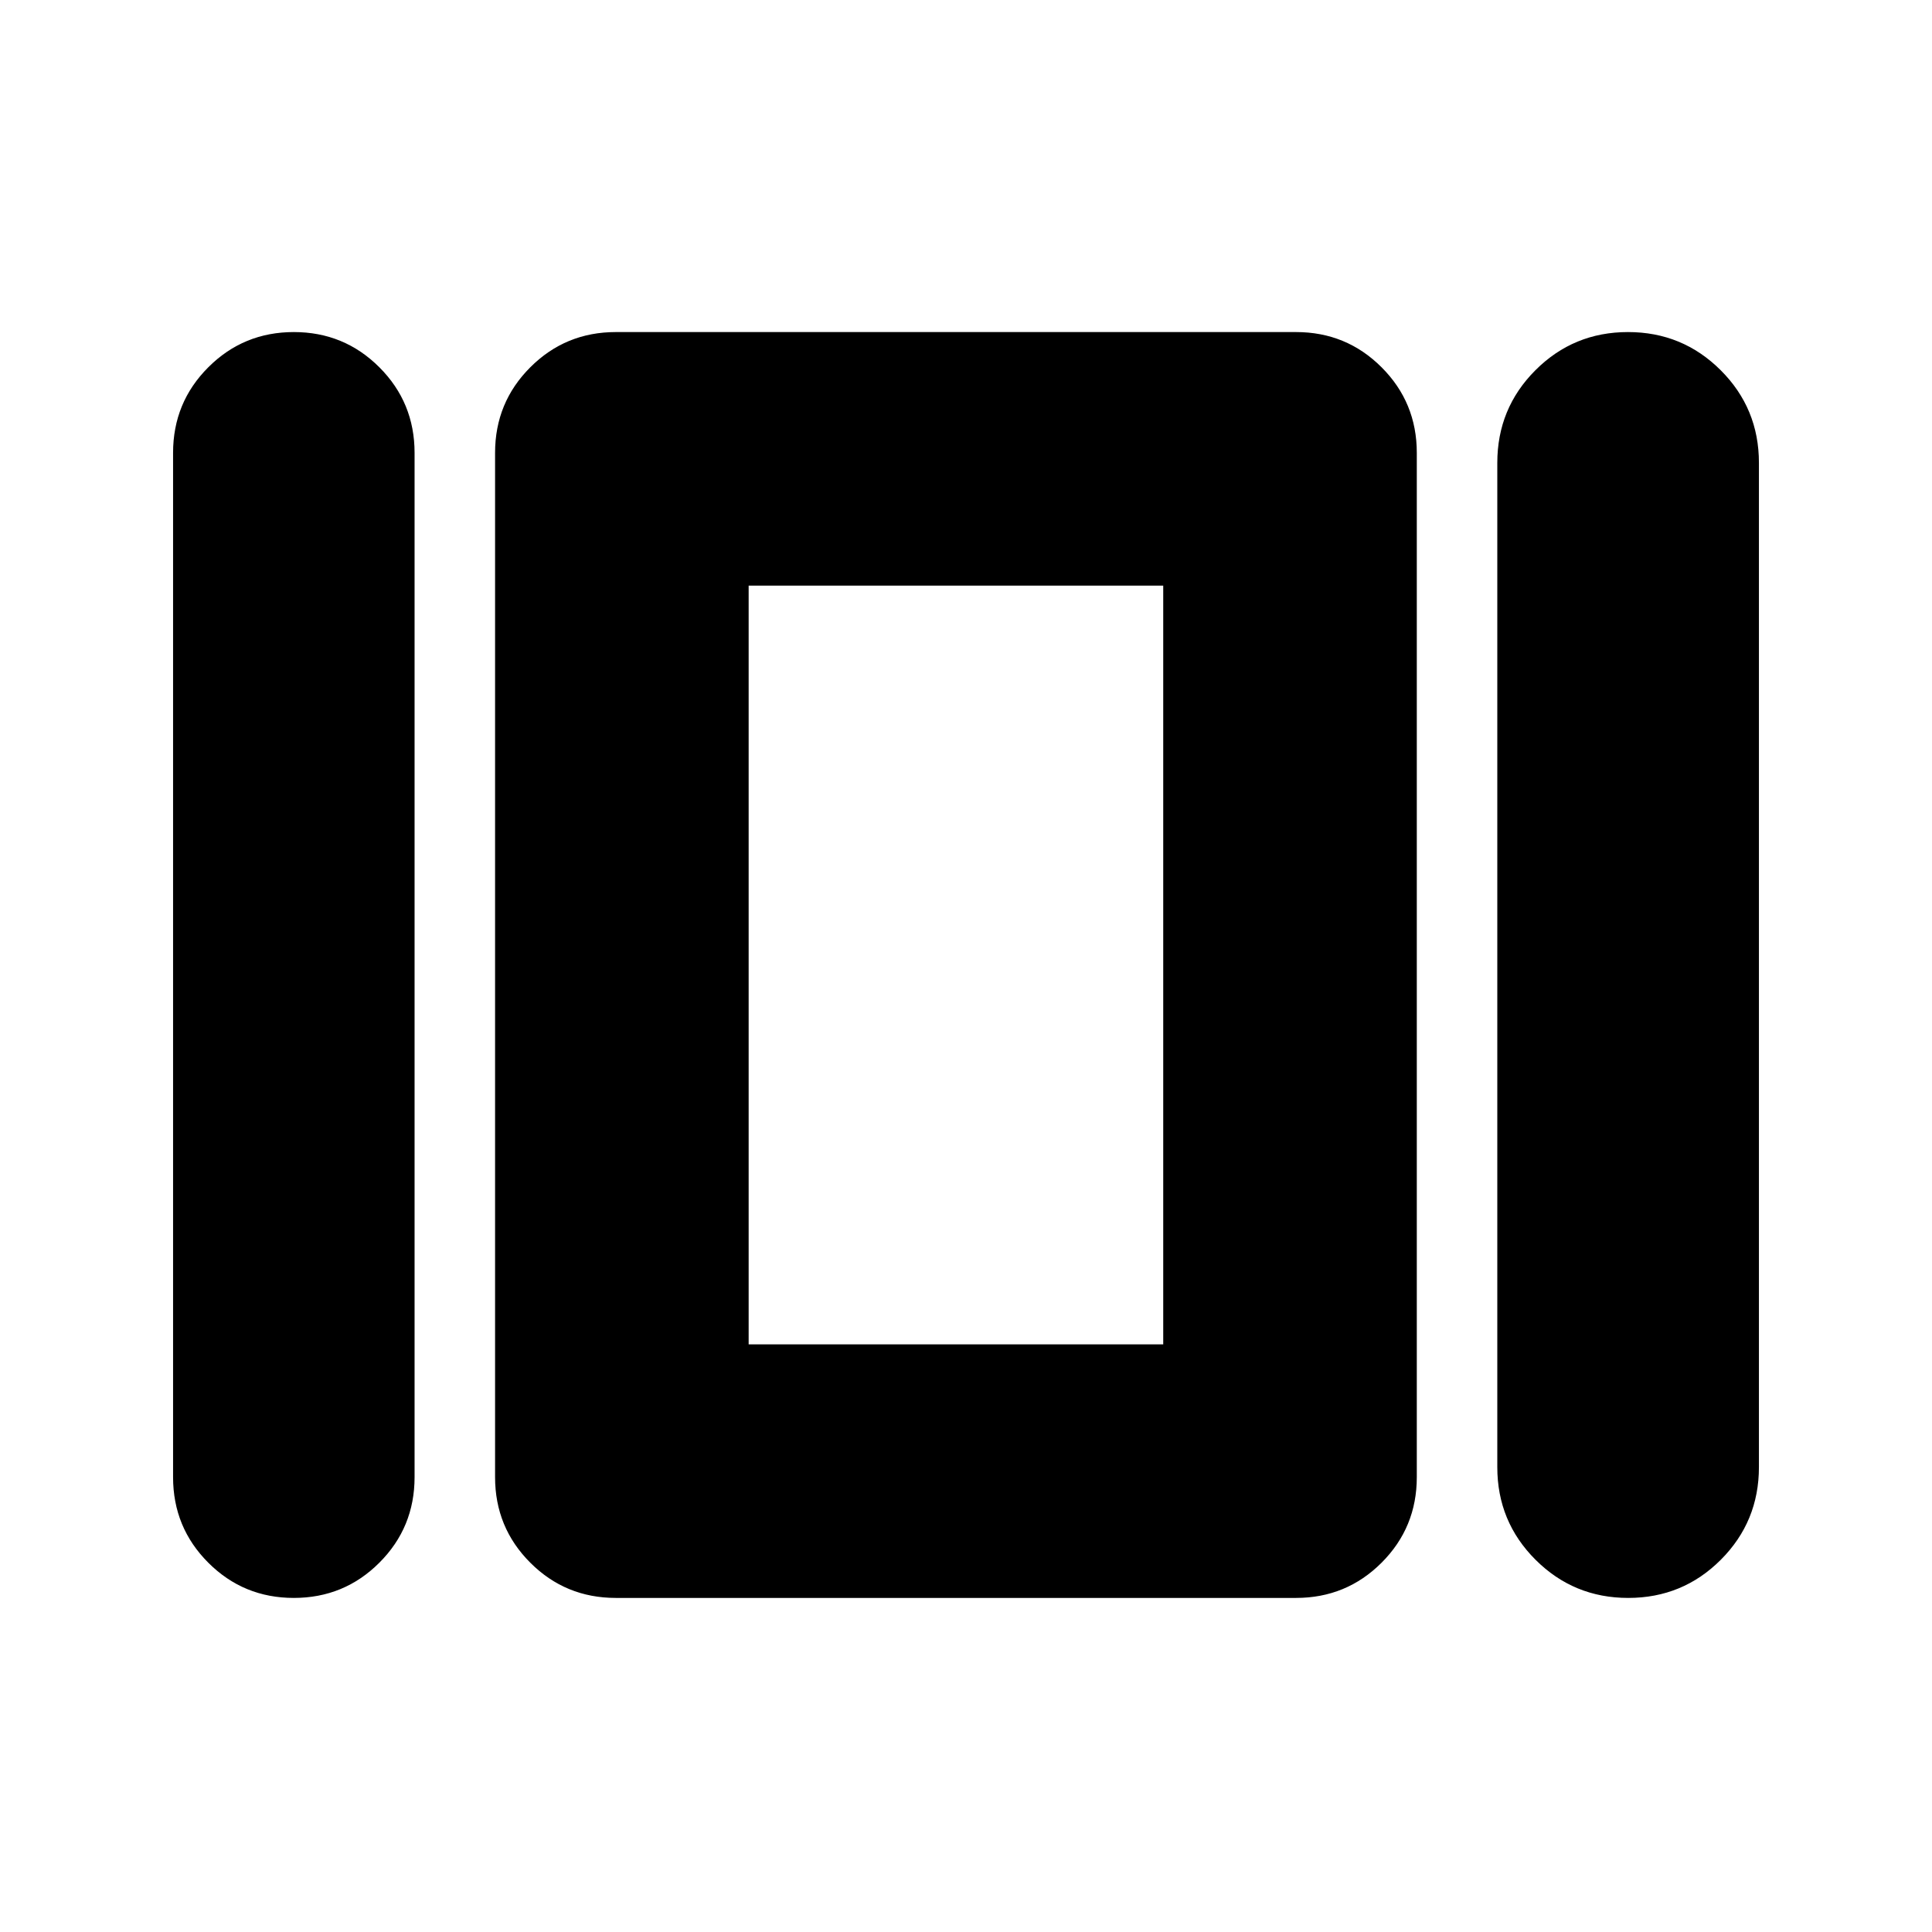 <svg xmlns="http://www.w3.org/2000/svg" height="24" viewBox="0 -960 960 960" width="24"><path d="M86-226v-509q0-25 17.5-42.5T146-795q25 0 42.5 17.5T206-735v509q0 25-17.5 42.5T146-166q-25 0-42.5-17.5T86-226Zm220 60q-25 0-42.5-17.5T246-226v-509q0-25 17.5-42.5T306-795h338q25 0 42.5 17.5T704-735v509q0 25-17.5 42.5T644-166H306Zm438-65v-499q0-27.08 18.94-46.04t46-18.96Q836-795 855-776.04q19 18.96 19 46.04v499q0 27.08-18.94 46.04t-46 18.96Q782-166 763-184.96q-19-18.96-19-46.04Zm-372-61h206v-377H372v377Zm103-189Z"/></svg>